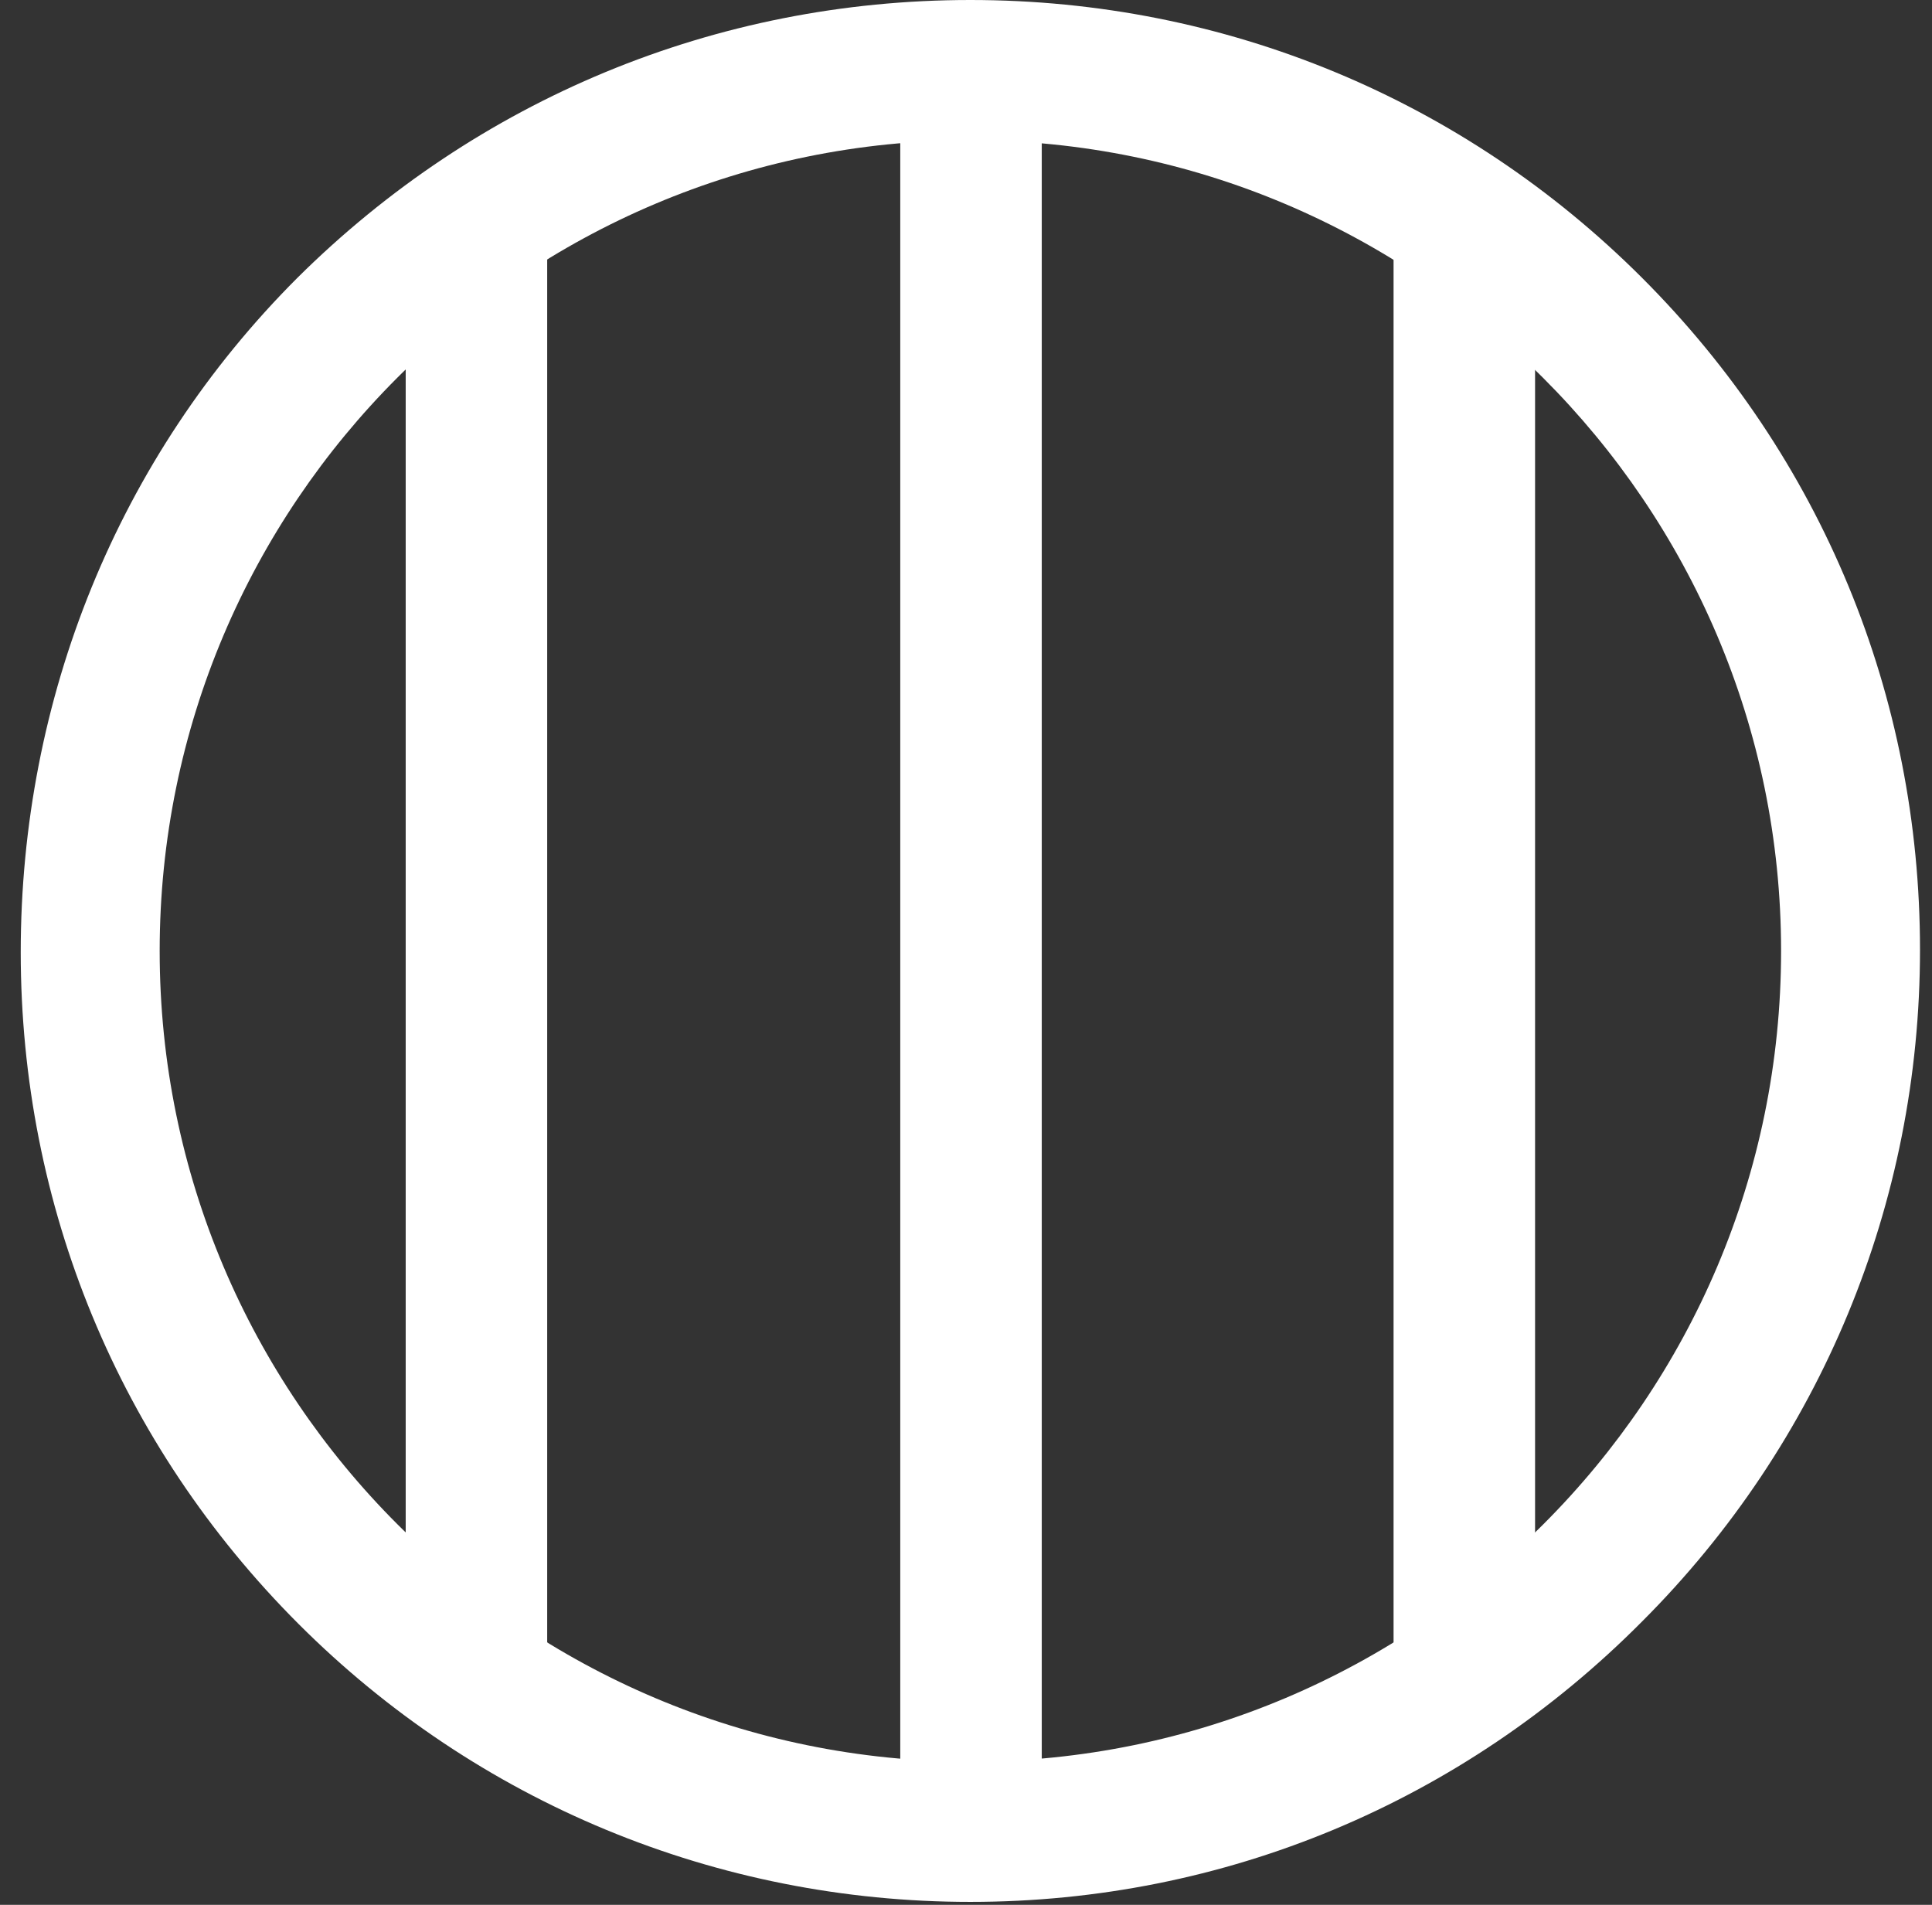 <svg xmlns="http://www.w3.org/2000/svg" xmlns:xlink="http://www.w3.org/1999/xlink" width="71" height="70" viewBox="0 0 71 70"><rect x="0" y="0" width="71" height="70" fill="#333333" stroke="none"/><defs><path id="sm9ka" d="M201.66 32.153c-16.442 0-29.792 13.35-29.792 29.793 0 16.442 13.35 29.793 29.793 29.793 16.442 0 29.793-13.35 29.793-29.793 0-16.443-13.398-29.793-29.793-29.793zm0 64.739c-9.321 0-18.128-3.654-24.686-10.212-6.605-6.606-10.212-15.365-10.212-24.687 0-9.322 3.56-18.176 10.165-24.781C183.532 30.654 192.292 27 201.66 27c9.368 0 18.128 3.654 24.687 10.212 6.605 6.605 10.212 15.365 10.212 24.687 0 9.322-3.654 18.129-10.212 24.687-6.606 6.652-15.365 10.306-24.687 10.306z"/><path id="sm9kb" d="M180.909 88.881V34.682h5.2v54.2z"/><path id="sm9kc" d="M199.084 94.69V30.092h5.2V94.69z"/><path id="sm9kd" d="M217.213 89.537V34.261h5.2v55.276z"/></defs><g><g transform="translate(-166 -27)"><use fill="#ffffff" xlink:href="#sm9ka"/></g><g transform="translate(-166 -27)"><use fill="#ffffff" xlink:href="#sm9kb"/></g><g transform="translate(-166 -27)"><use fill="#ffffff" xlink:href="#sm9kc"/></g><g transform="translate(-166 -27)"><use fill="#ffffff" xlink:href="#sm9kd"/></g></g></svg>